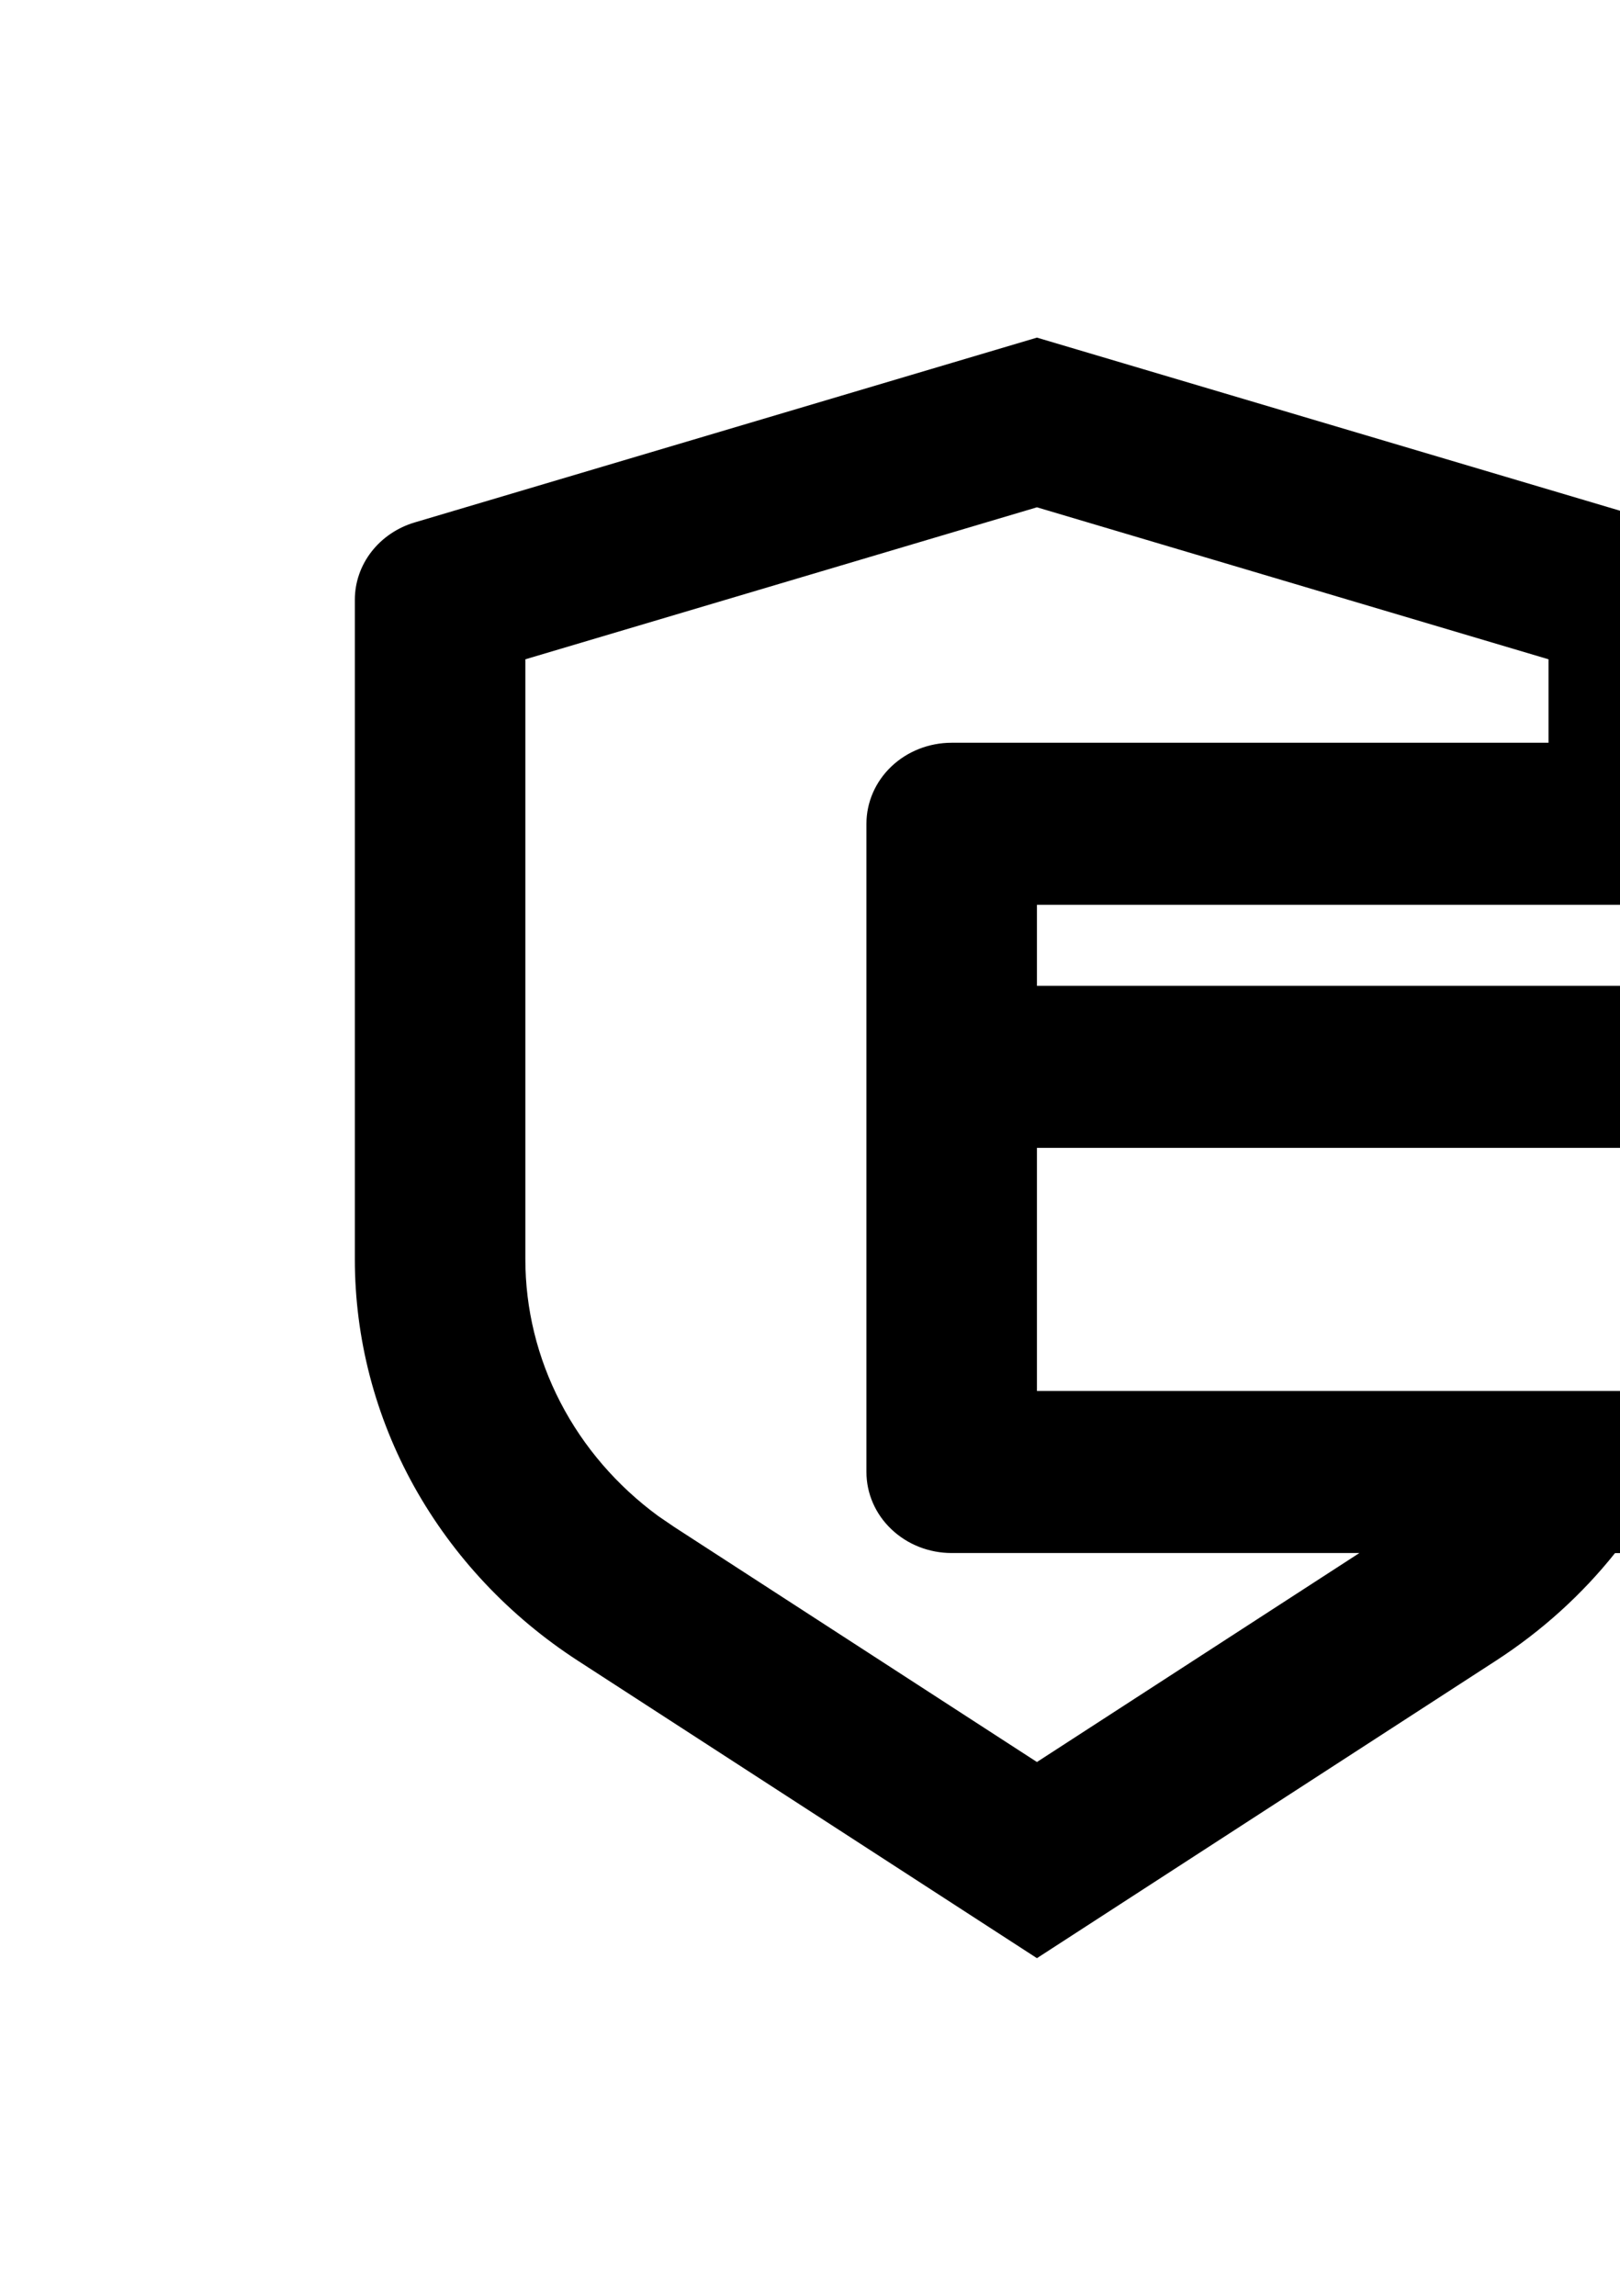<svg width="24" height="34" viewBox="0 0 24 34" fill="none" xmlns="http://www.w3.org/2000/svg">
<path d="M15.362 5L24.581 7.736C24.838 7.812 25.062 7.965 25.222 8.171C25.381 8.377 25.468 8.626 25.467 8.882V11H27.994C28.329 11 28.65 11.126 28.887 11.351C29.124 11.576 29.257 11.882 29.257 12.2V21.8C29.257 22.118 29.124 22.424 28.887 22.648C28.65 22.874 28.329 23 27.994 23L23.926 23.001C23.438 23.613 22.844 24.153 22.158 24.597L15.362 29L8.566 24.598C7.546 23.938 6.712 23.05 6.135 22.014C5.558 20.977 5.257 19.822 5.257 18.649V8.882C5.257 8.626 5.343 8.377 5.503 8.171C5.662 7.966 5.887 7.813 6.144 7.737L15.362 5ZM15.362 7.513L7.783 9.764V18.649C7.783 19.384 7.96 20.108 8.302 20.768C8.643 21.427 9.139 22.003 9.751 22.452L9.99 22.615L15.362 26.095L20.139 23H14.099C13.764 23 13.443 22.874 13.206 22.648C12.969 22.424 12.836 22.118 12.836 21.8V12.2C12.836 11.882 12.969 11.576 13.206 11.351C13.443 11.126 13.764 11 14.099 11H22.941V9.764L15.362 7.513ZM15.362 17V20.6H26.73V17H15.362ZM15.362 14.6H26.73V13.4H15.362V14.6Z" fill="black"/>
</svg>
